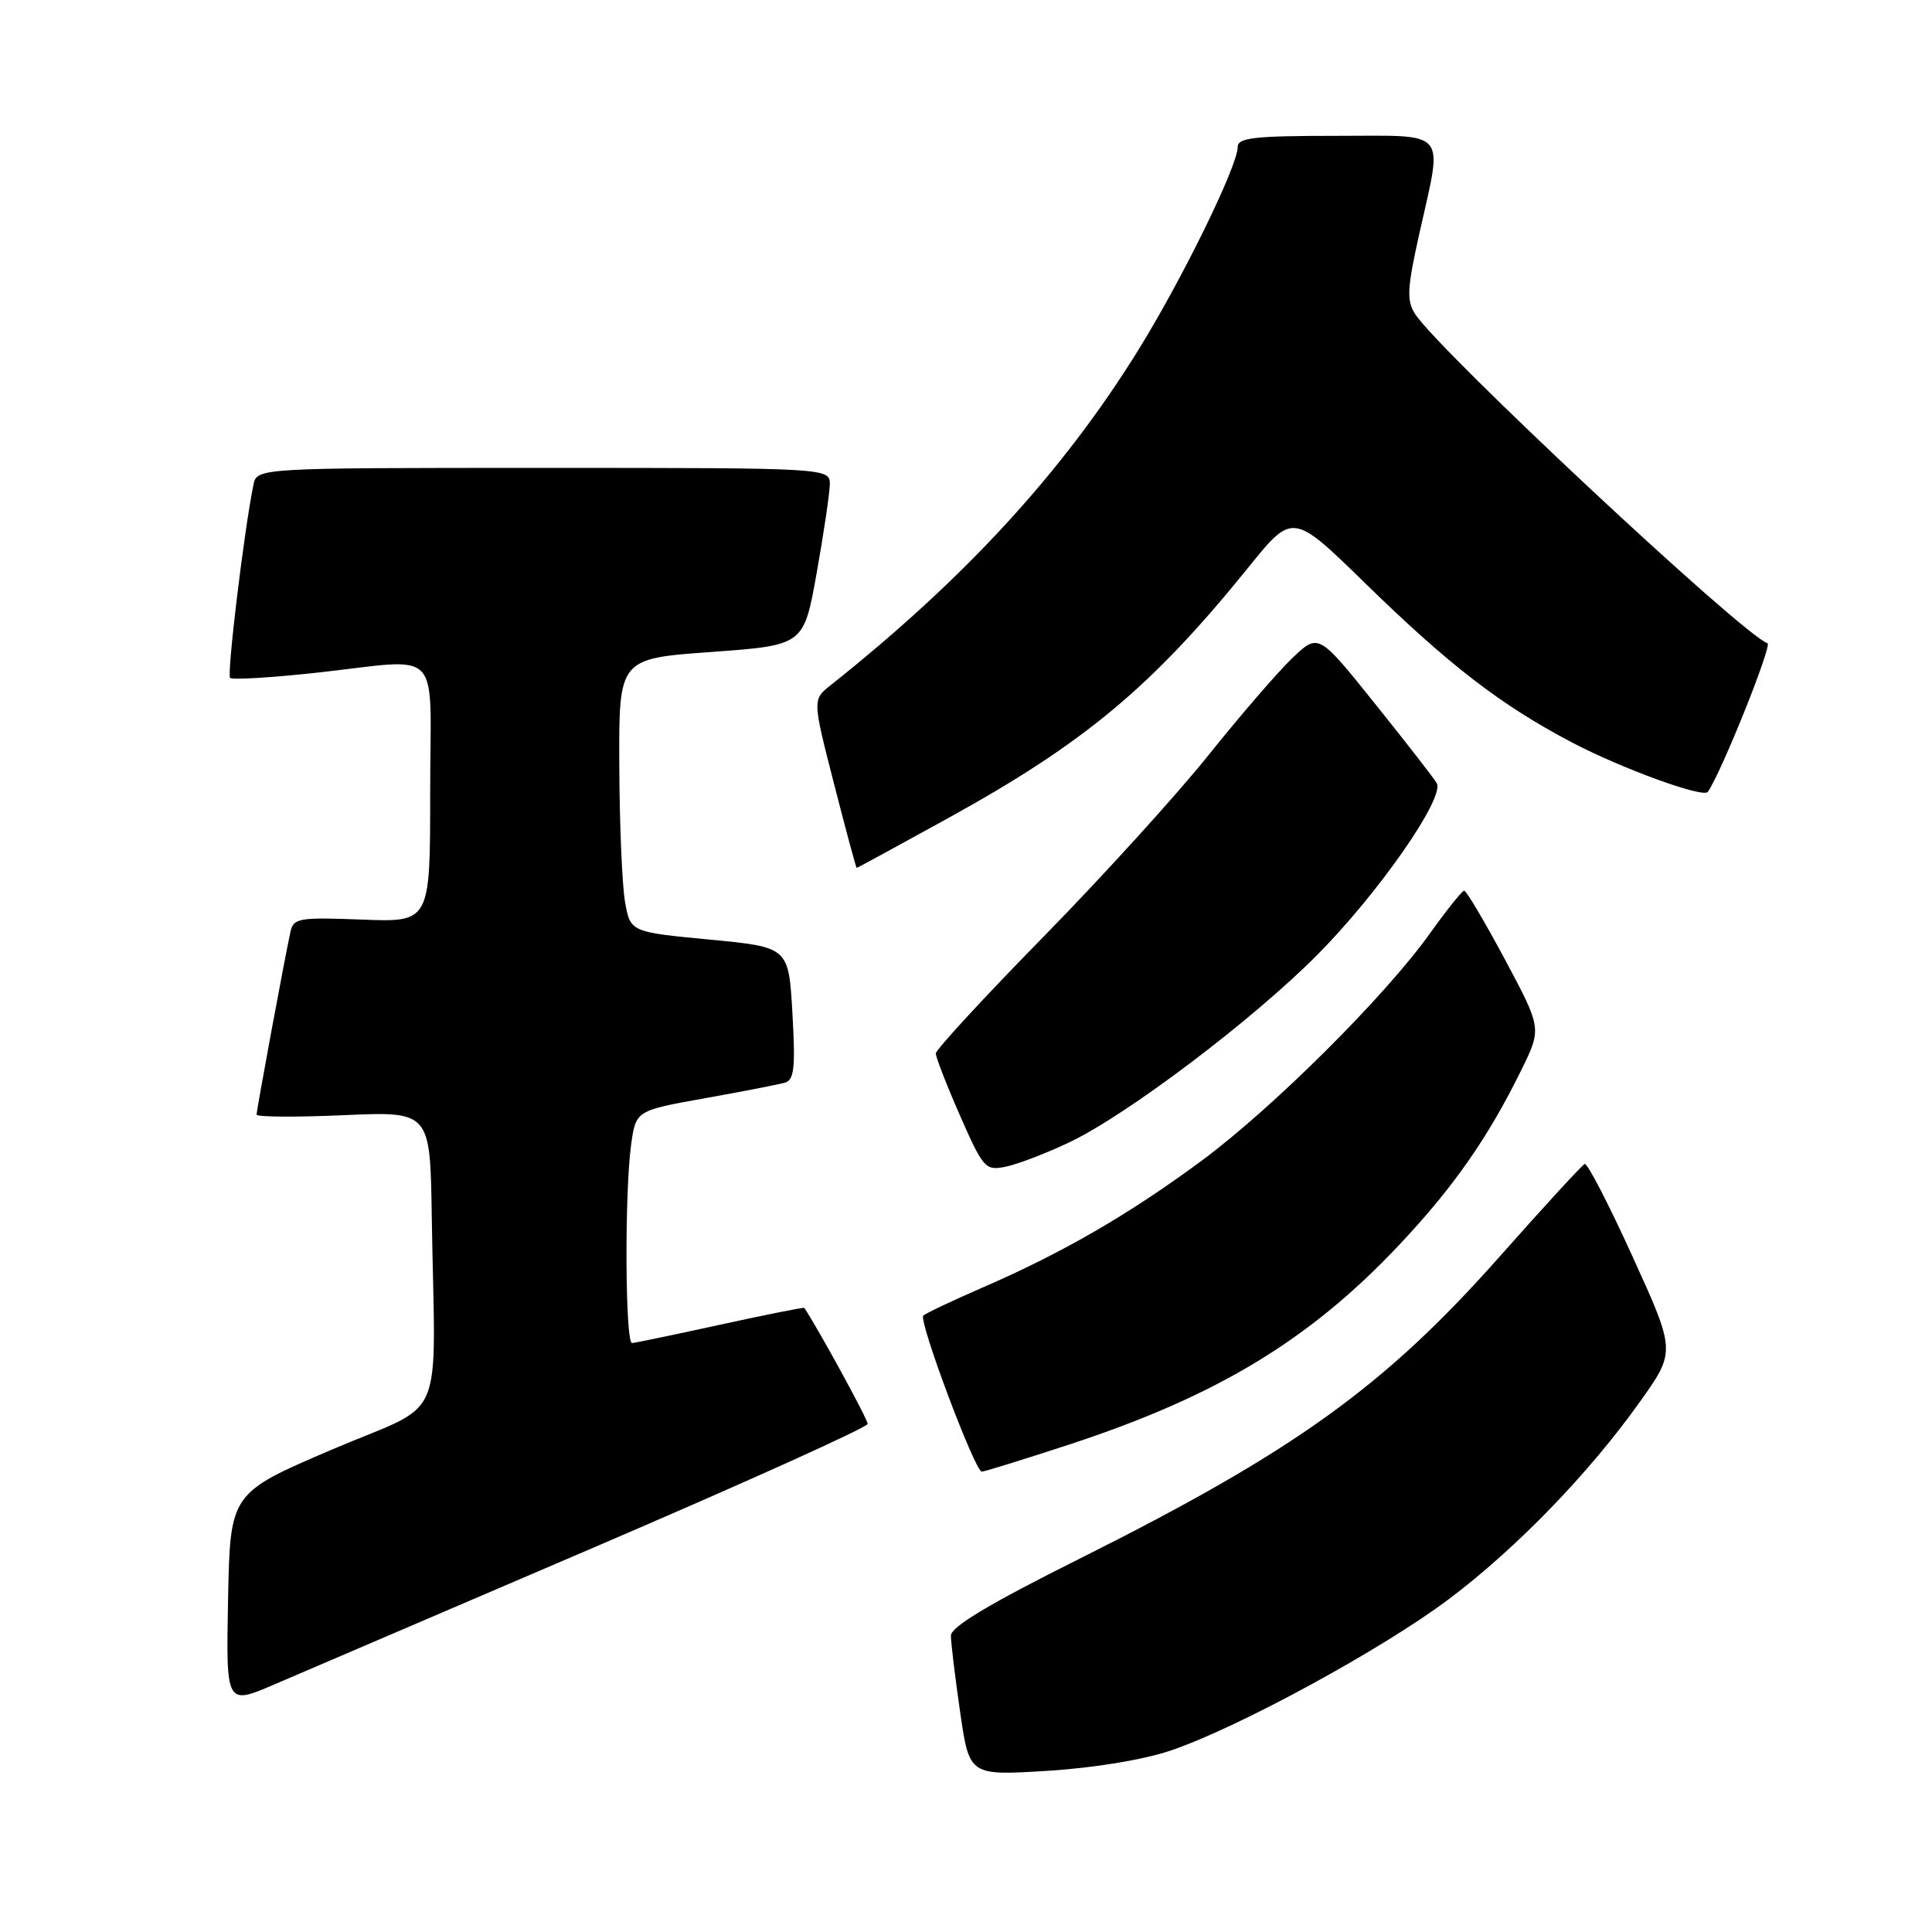 <?xml version="1.0" encoding="UTF-8" standalone="no"?>
<!DOCTYPE svg PUBLIC "-//W3C//DTD SVG 1.1//EN" "http://www.w3.org/Graphics/SVG/1.1/DTD/svg11.dtd" >
<svg xmlns="http://www.w3.org/2000/svg" xmlns:xlink="http://www.w3.org/1999/xlink" version="1.1" viewBox="0 0 256 256">
 <g >
 <path fill="currentColor"
d=" M 155.08 231.97 C 163.95 228.99 183.22 218.50 192.01 211.87 C 200.94 205.15 210.55 195.22 217.27 185.78 C 222.05 179.08 222.05 179.08 216.33 166.52 C 213.19 159.61 210.33 154.08 209.98 154.23 C 209.63 154.38 204.54 159.92 198.67 166.55 C 183.42 183.75 171.54 192.29 143.00 206.56 C 131.17 212.47 126.00 215.56 126.00 216.73 C 126.00 217.64 126.55 222.19 127.22 226.84 C 128.44 235.28 128.44 235.28 138.72 234.65 C 144.86 234.27 151.46 233.19 155.08 231.97 Z  M 78.80 205.00 C 98.68 196.47 114.96 189.13 114.97 188.67 C 114.99 188.08 108.45 176.11 106.58 173.31 C 106.51 173.20 101.51 174.20 95.47 175.52 C 89.44 176.84 84.16 177.94 83.75 177.96 C 82.84 178.01 82.75 158.11 83.62 151.72 C 84.25 147.16 84.25 147.16 93.37 145.53 C 98.39 144.63 103.17 143.70 104.00 143.46 C 105.24 143.10 105.41 141.49 105.00 134.26 C 104.50 125.50 104.50 125.50 94.02 124.50 C 83.53 123.50 83.53 123.50 82.82 119.50 C 82.43 117.30 82.09 109.15 82.06 101.39 C 82.00 87.27 82.00 87.27 94.25 86.39 C 106.50 85.50 106.50 85.50 108.20 76.00 C 109.13 70.78 109.92 65.49 109.95 64.25 C 110.00 62.00 110.00 62.00 72.02 62.00 C 34.04 62.00 34.04 62.00 33.58 64.25 C 32.36 70.15 30.04 89.37 30.49 89.82 C 30.77 90.10 35.83 89.80 41.75 89.16 C 58.99 87.29 57.00 85.22 57.00 105.10 C 57.00 122.20 57.00 122.20 47.96 121.85 C 39.58 121.53 38.88 121.65 38.48 123.50 C 37.72 126.97 34.00 147.07 34.00 147.69 C 34.00 148.01 39.17 148.05 45.50 147.77 C 57.00 147.26 57.00 147.26 57.21 161.13 C 57.65 189.55 59.39 185.49 44.00 192.07 C 30.50 197.84 30.50 197.84 30.22 211.89 C 29.95 225.94 29.95 225.94 36.30 223.22 C 39.79 221.72 58.92 213.53 78.80 205.00 Z  M 141.61 191.43 C 161.21 185.01 173.49 177.59 185.35 165.01 C 192.56 157.37 197.18 150.75 201.59 141.77 C 204.29 136.27 204.29 136.27 199.41 127.13 C 196.72 122.11 194.30 118.01 194.01 118.02 C 193.73 118.03 191.70 120.57 189.50 123.65 C 183.55 132.00 168.62 146.86 159.17 153.84 C 149.60 160.91 140.88 165.96 130.30 170.56 C 126.22 172.33 122.64 174.03 122.34 174.33 C 121.68 174.99 129.19 195.00 130.09 195.00 C 130.44 195.00 135.62 193.39 141.61 191.43 Z  M 141.66 151.38 C 149.27 147.78 165.94 135.19 174.51 126.56 C 182.66 118.36 191.51 105.65 190.37 103.76 C 189.96 103.07 186.26 98.31 182.16 93.20 C 174.70 83.90 174.70 83.90 171.24 87.20 C 169.34 89.01 164.36 94.78 160.18 100.00 C 156.01 105.22 146.16 116.07 138.30 124.09 C 130.43 132.12 124.00 139.09 124.00 139.59 C 124.00 140.09 125.44 143.80 127.21 147.83 C 130.28 154.81 130.57 155.14 133.23 154.60 C 134.77 154.30 138.56 152.85 141.66 151.38 Z  M 125.59 108.43 C 143.76 98.41 152.65 90.98 165.42 75.18 C 171.29 67.91 171.29 67.91 180.90 77.29 C 192.03 88.15 198.84 93.40 208.22 98.34 C 214.81 101.81 225.67 105.77 226.29 104.93 C 228.01 102.55 234.88 85.46 234.20 85.23 C 230.93 84.14 190.62 46.47 187.50 41.59 C 186.37 39.82 186.45 38.21 188.06 31.00 C 191.20 16.89 192.15 18.00 177.00 18.00 C 166.18 18.00 164.00 18.25 164.00 19.48 C 164.00 22.00 156.63 37.04 150.76 46.50 C 140.77 62.59 127.82 76.68 110.08 90.78 C 107.65 92.70 107.65 92.70 110.51 103.85 C 112.08 109.98 113.43 115.00 113.52 115.00 C 113.61 115.00 119.04 112.04 125.59 108.43 Z "/>
</g>
</svg>